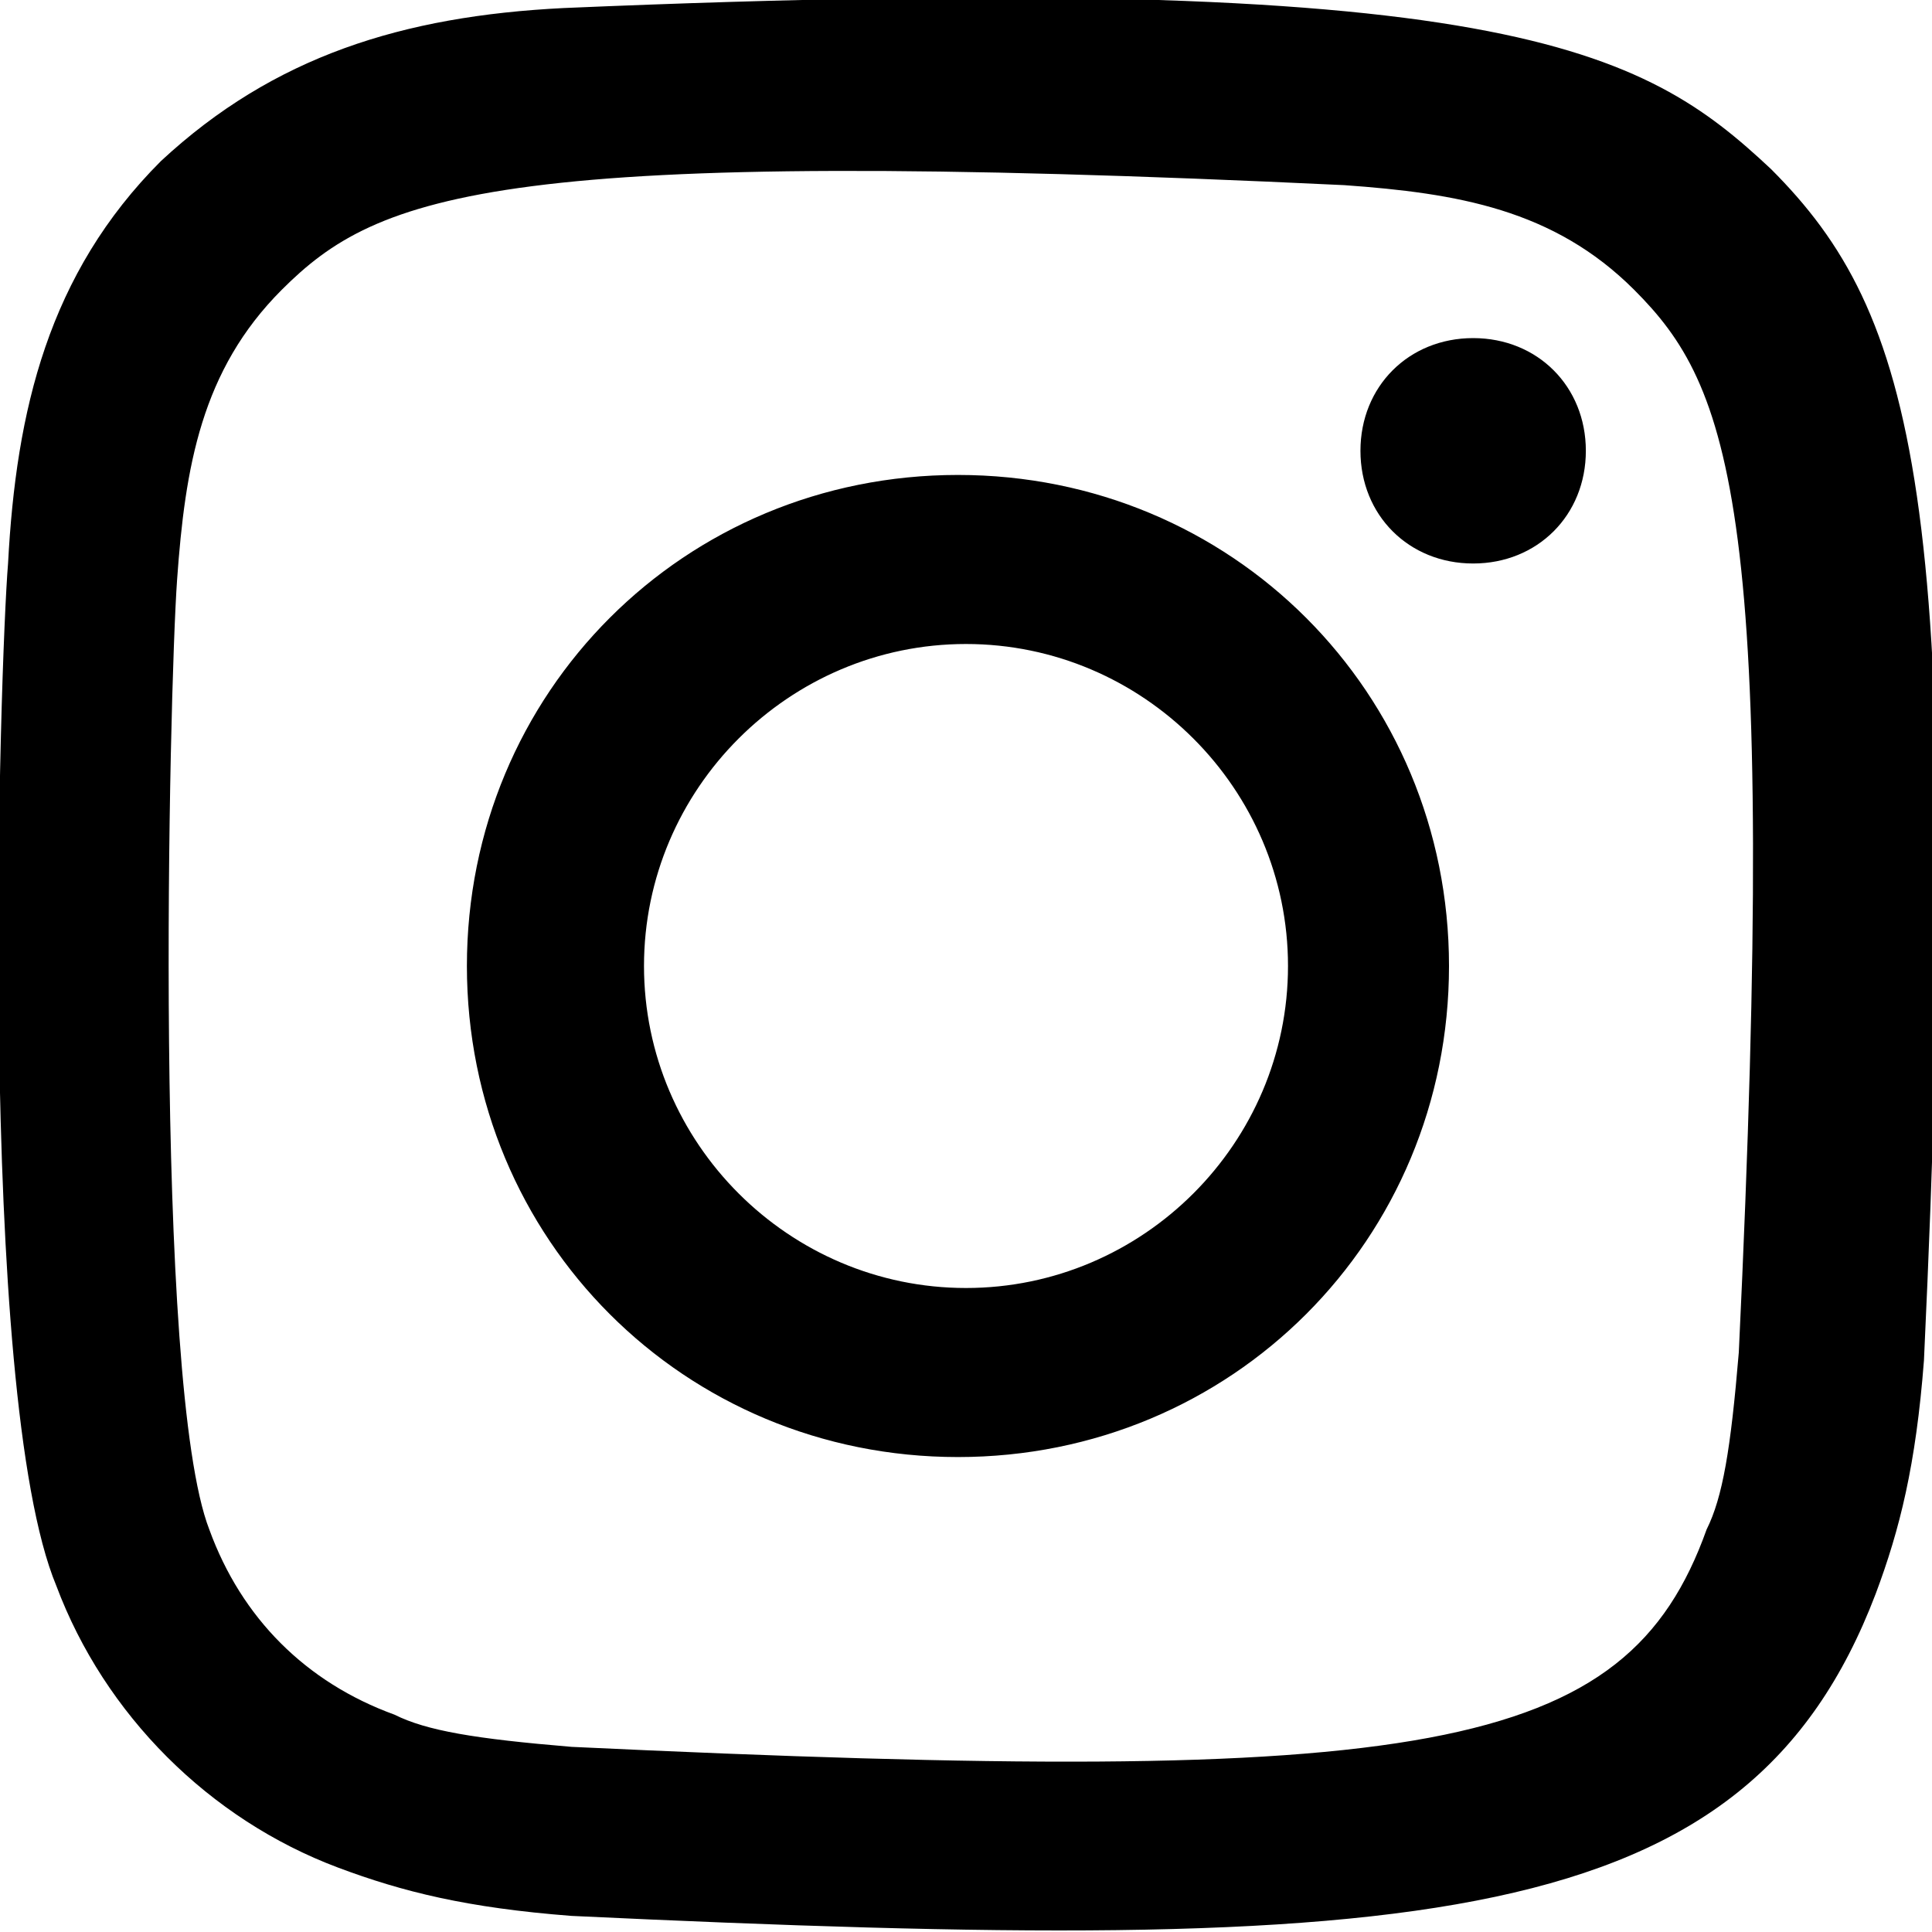 <?xml version="1.0" encoding="utf-8"?>
<!-- Generator: Adobe Illustrator 27.9.0, SVG Export Plug-In . SVG Version: 6.00 Build 0)  -->
<svg version="1.1" id="Layer_1" xmlns="http://www.w3.org/2000/svg" xmlns:xlink="http://www.w3.org/1999/xlink" x="0px" y="0px"
	 viewBox="0 0 24 24" style="enable-background:new 0 0 24 24;" xml:space="preserve">
<style type="text/css">
	.st0{fill-rule:evenodd;clip-rule:evenodd;}
</style>
<g id="Page-1" transform="translate(0.0,0.0) scale(1.0) translate(0.0,0.0) scale(1.0)">
	<g id="Dribbble-Light-Preview" transform="translate(-340, -7439)">
		<g id="icons" transform="translate(56, 160)">
			<path id="instagram-_x5B__x23_167_x5D_" class="st0" d="M291,7279.1c-2,0.1-3.6,0.6-5,1.9c-1.4,1.4-1.8,3.1-1.9,5
				c-0.1,1.2-0.4,10.3,0.6,12.7c0.6,1.6,1.9,2.9,3.5,3.5c0.8,0.3,1.6,0.5,2.9,0.6c10.6,0.5,14.6,0.2,16.2-4c0.3-0.8,0.5-1.6,0.6-2.9
				c0.5-10.7-0.1-13-1.9-14.8C304.4,7279.6,302.7,7278.6,291,7279.1 M291.1,7300.7c-1.2-0.1-1.8-0.2-2.2-0.4
				c-1.1-0.4-1.9-1.2-2.3-2.3c-0.7-1.8-0.5-10.4-0.4-11.8c0.1-1.4,0.3-2.6,1.3-3.6c1.2-1.2,2.7-1.8,13.2-1.3
				c1.4,0.1,2.6,0.3,3.6,1.3c1.2,1.2,1.8,2.7,1.3,13.2c-0.1,1.2-0.2,1.8-0.4,2.2C304.2,7300.8,301.7,7301.2,291.1,7300.7
				 M300.9,7284.6c0,0.8,0.6,1.4,1.4,1.4c0.8,0,1.4-0.6,1.4-1.4c0-0.8-0.6-1.4-1.4-1.4C301.5,7283.2,300.9,7283.8,300.9,7284.6
				 M289.8,7291c0,3.4,2.7,6.1,6.1,6.1s6.1-2.7,6.1-6.1s-2.7-6.1-6.1-6.1S289.8,7287.6,289.8,7291 M292,7291c0-2.2,1.8-4,4-4
				c2.2,0,4,1.8,4,4c0,2.2-1.8,4-4,4C293.8,7295,292,7293.2,292,7291"/>
		</g>
	</g>
</g>
</svg>
